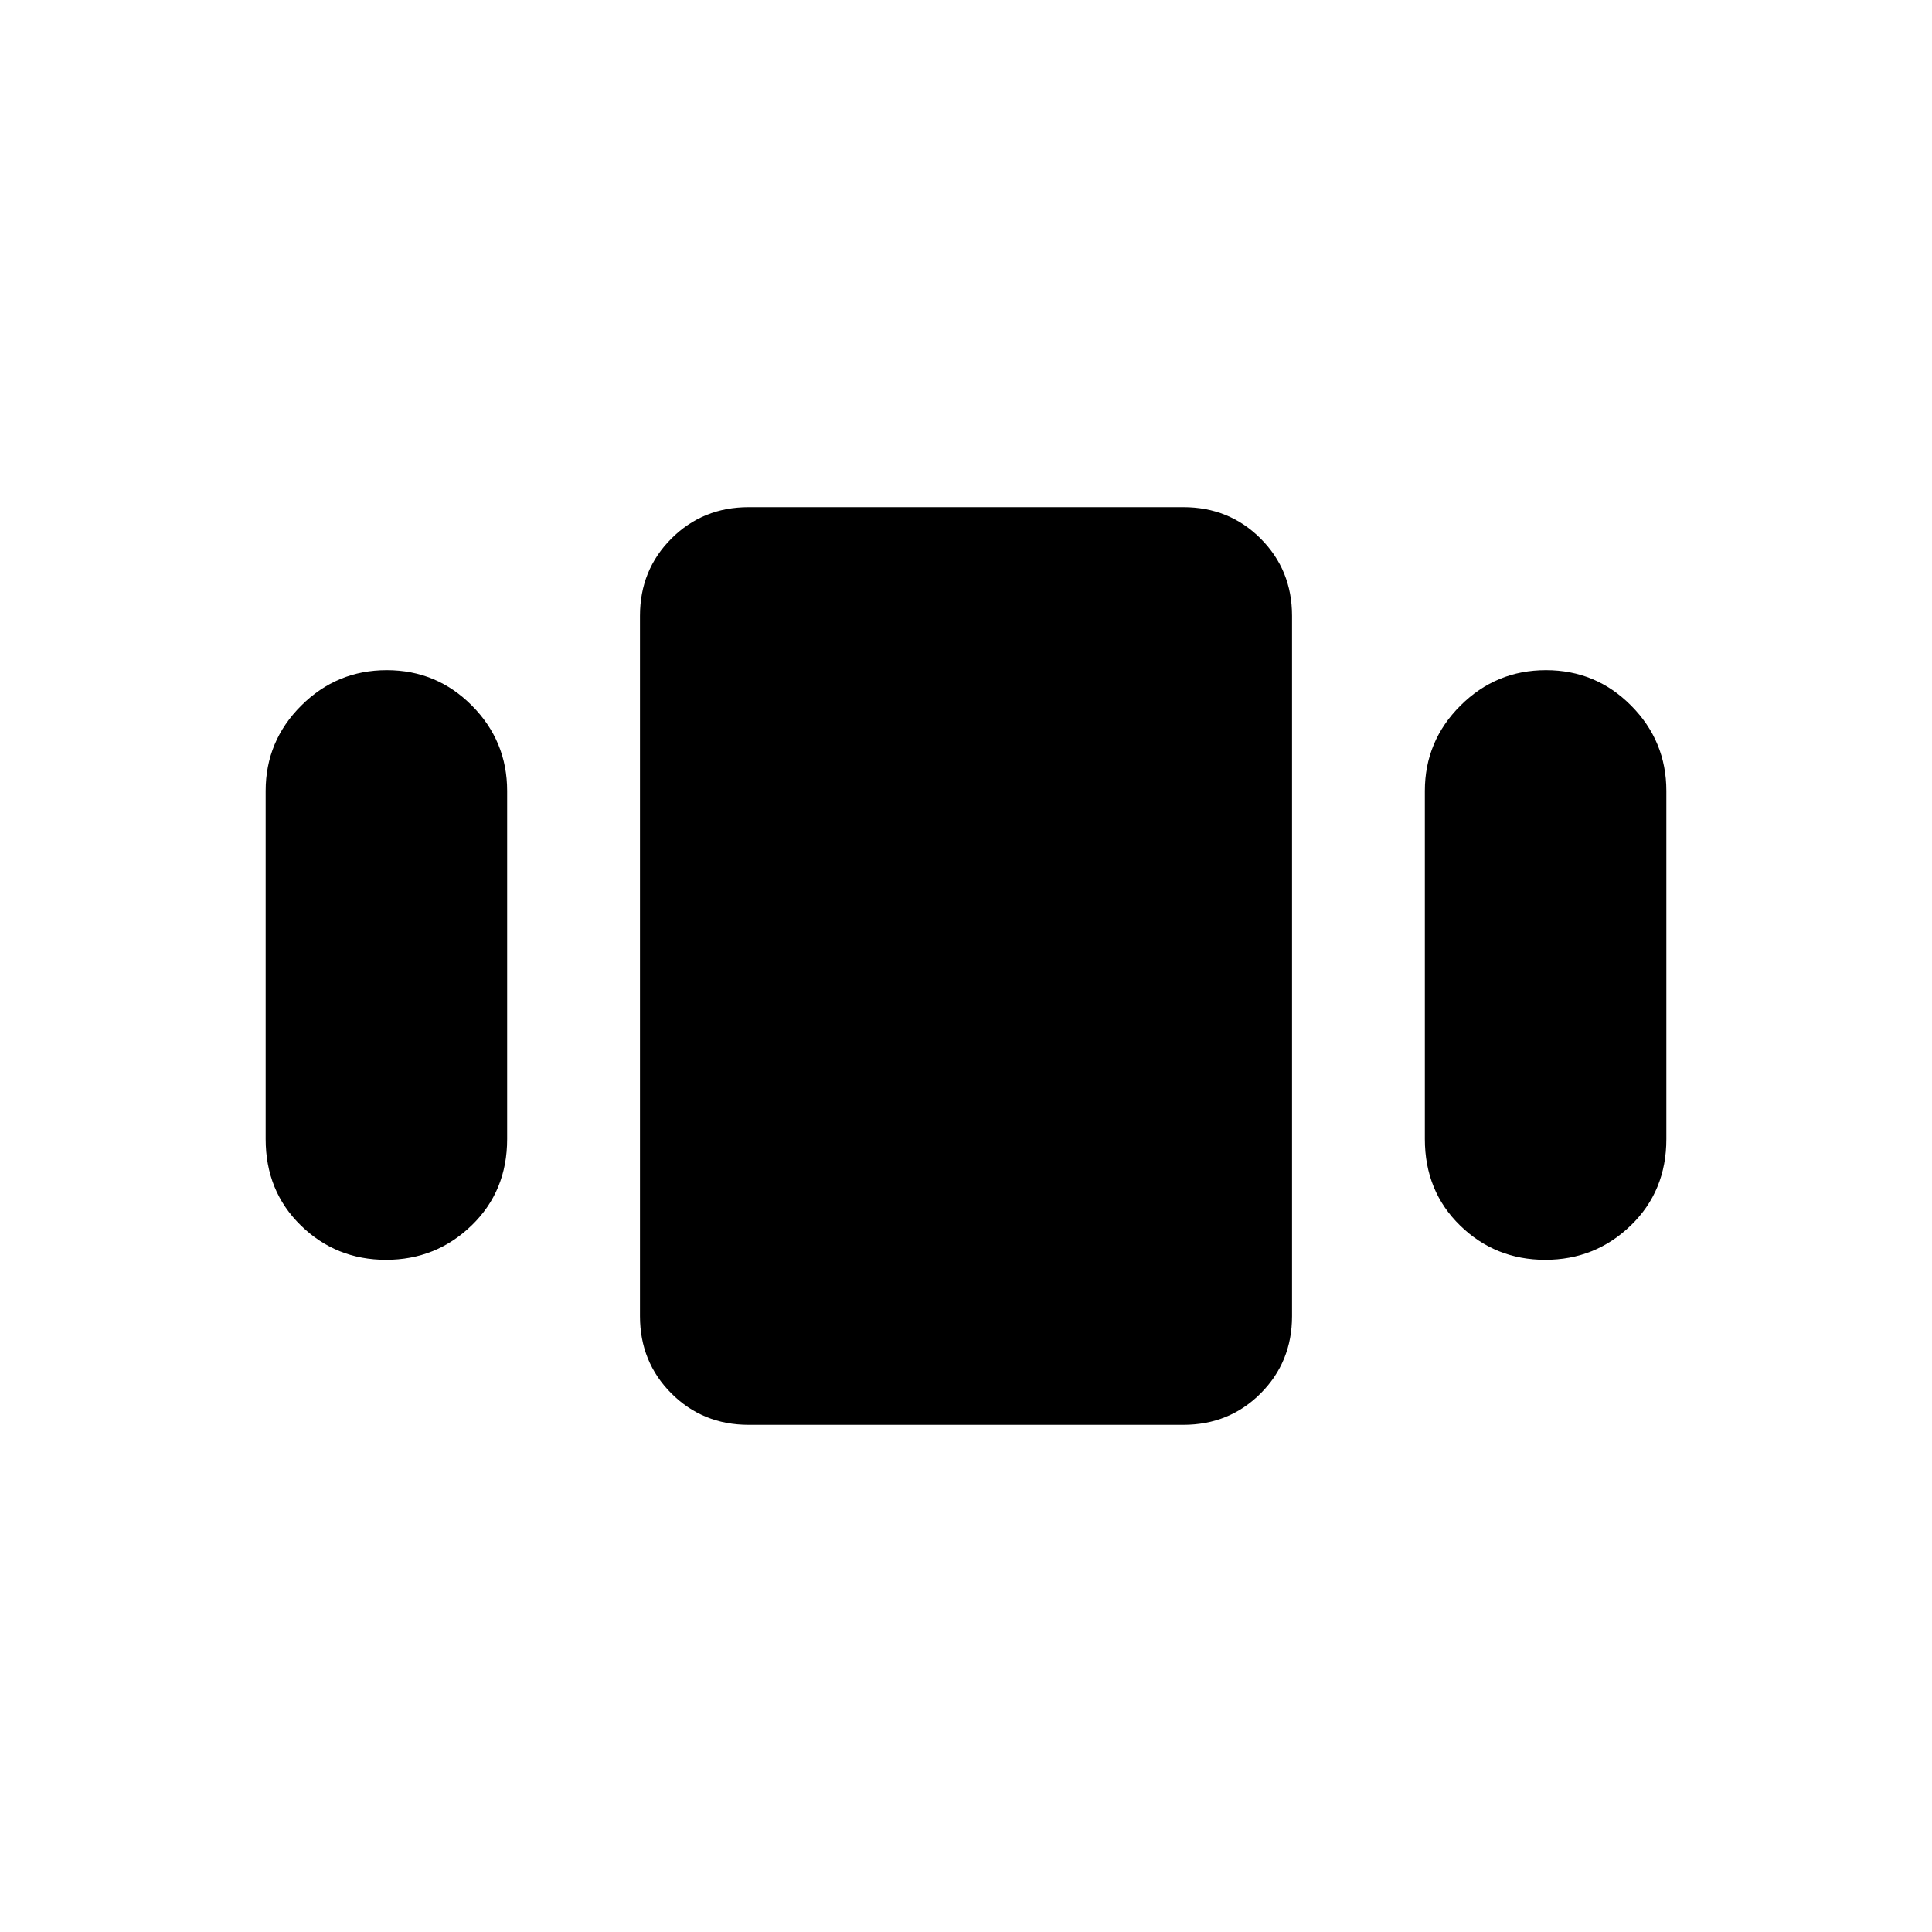 <svg xmlns="http://www.w3.org/2000/svg" width="48" height="48" viewBox="0 -960 960 960"><path d="M132-394v-173q0-24.75 17.68-42.38Q167.35-627 192.18-627q24.82 0 42.32 17.62Q252-591.75 252-567v173q0 25.86-17.68 42.93Q216.65-334 191.82-334q-24.82 0-42.32-17.07T132-394Zm240 142q-22.77 0-38.39-15.61Q318-283.23 318-306v-348q0-22.78 15.61-38.39Q349.23-708 372-708h216q22.78 0 38.39 15.61T642-654v348q0 22.77-15.61 38.39Q610.78-252 588-252H372Zm336-142v-173q0-24.75 17.68-42.38Q743.35-627 768.18-627q24.82 0 42.32 17.62Q828-591.75 828-567v173q0 25.86-17.68 42.93Q792.65-334 767.82-334q-24.82 0-42.32-17.07T708-394Z"/></svg>